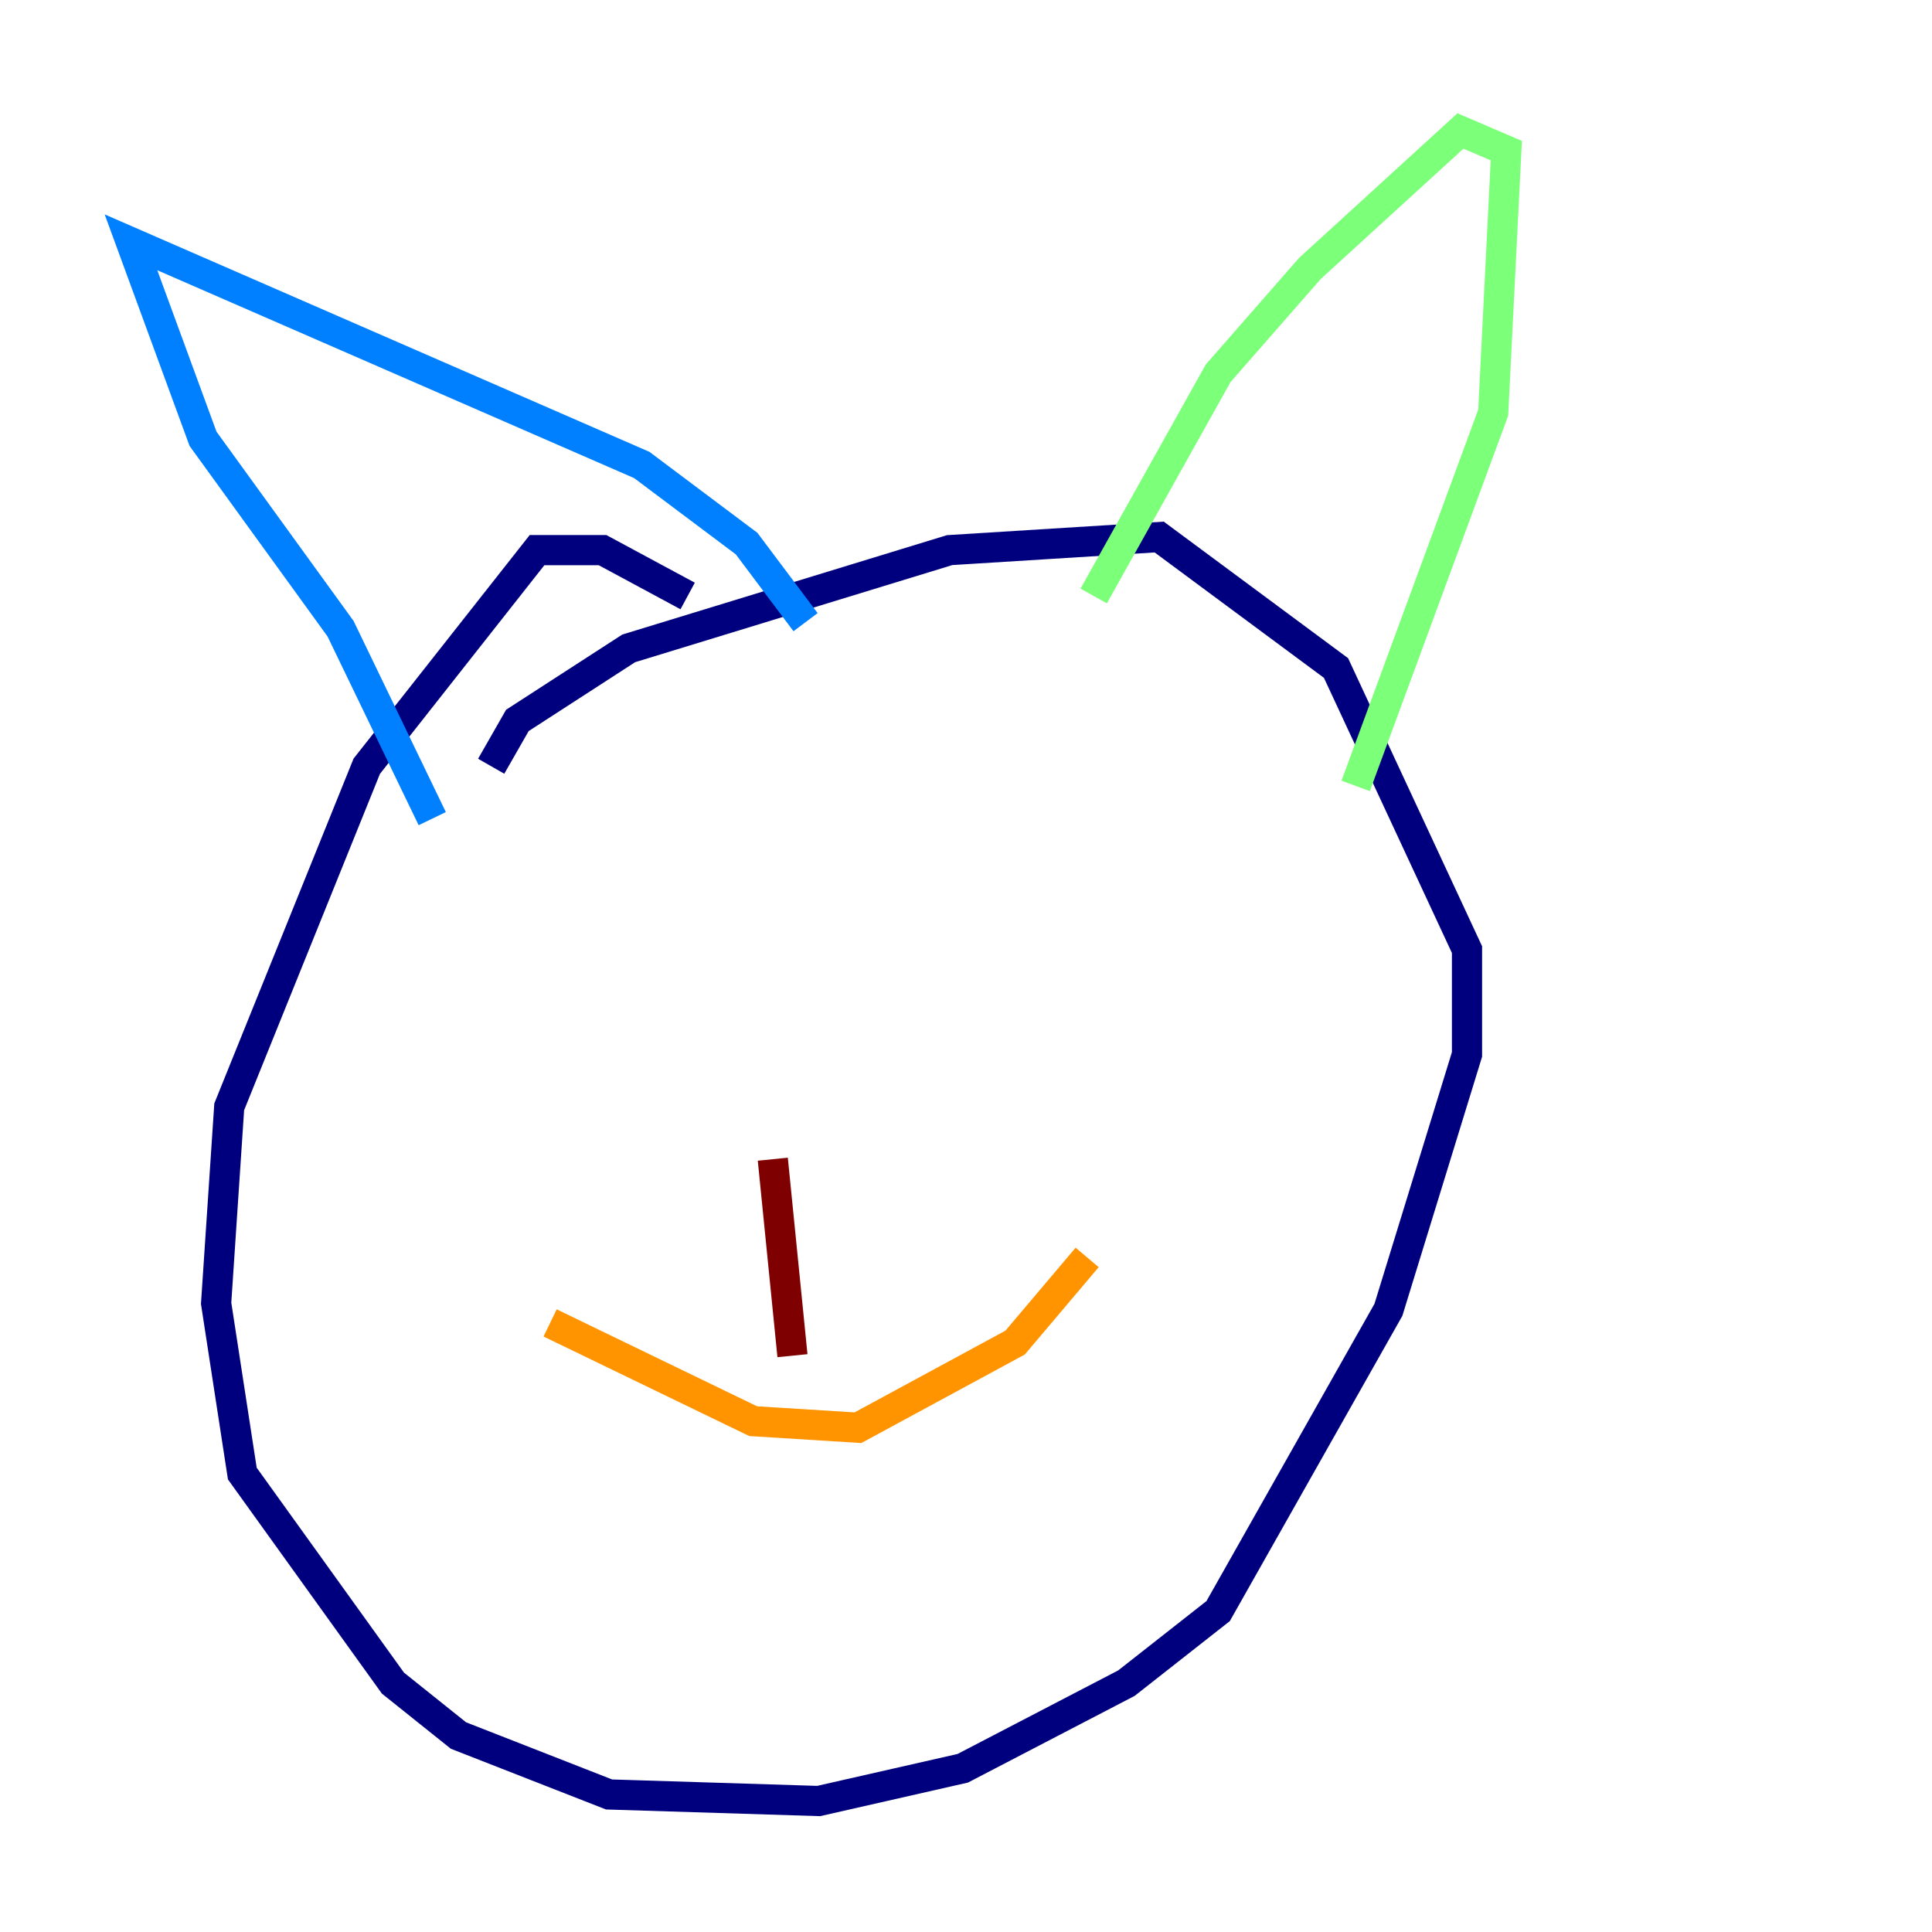 <?xml version="1.0" encoding="utf-8" ?>
<svg baseProfile="tiny" height="128" version="1.2" viewBox="0,0,128,128" width="128" xmlns="http://www.w3.org/2000/svg" xmlns:ev="http://www.w3.org/2001/xml-events" xmlns:xlink="http://www.w3.org/1999/xlink"><defs /><polyline fill="none" points="45.559,39.485 39.919,36.447 35.58,36.447 24.298,50.766 15.186,73.329 14.319,86.346 16.054,97.627 26.034,111.512 30.373,114.983 40.352,118.888 54.237,119.322 63.783,117.153 74.63,111.512 80.705,106.739 91.986,86.78 97.193,69.858 97.193,62.915 88.515,44.258 76.8,35.58 62.915,36.447 41.654,42.956 34.278,47.729 32.542,50.766" stroke="#00007f" stroke-width="2" /><polyline fill="none" points="28.637,54.237 22.563,41.654 13.451,29.071 8.678,16.054 42.522,30.807 49.464,36.014 53.37,41.22" stroke="#0080ff" stroke-width="2" /><polyline fill="none" points="72.461,39.485 80.705,24.732 86.78,17.79 96.759,8.678 99.797,9.98 98.929,27.336 89.817,52.068" stroke="#7cff79" stroke-width="2" /><polyline fill="none" points="36.447,87.647 49.898,94.156 56.841,94.59 67.254,88.949 72.027,83.308" stroke="#ff9400" stroke-width="2" /><polyline fill="none" points="51.2,76.8 52.502,89.817" stroke="#7f0000" stroke-width="2" /></svg>